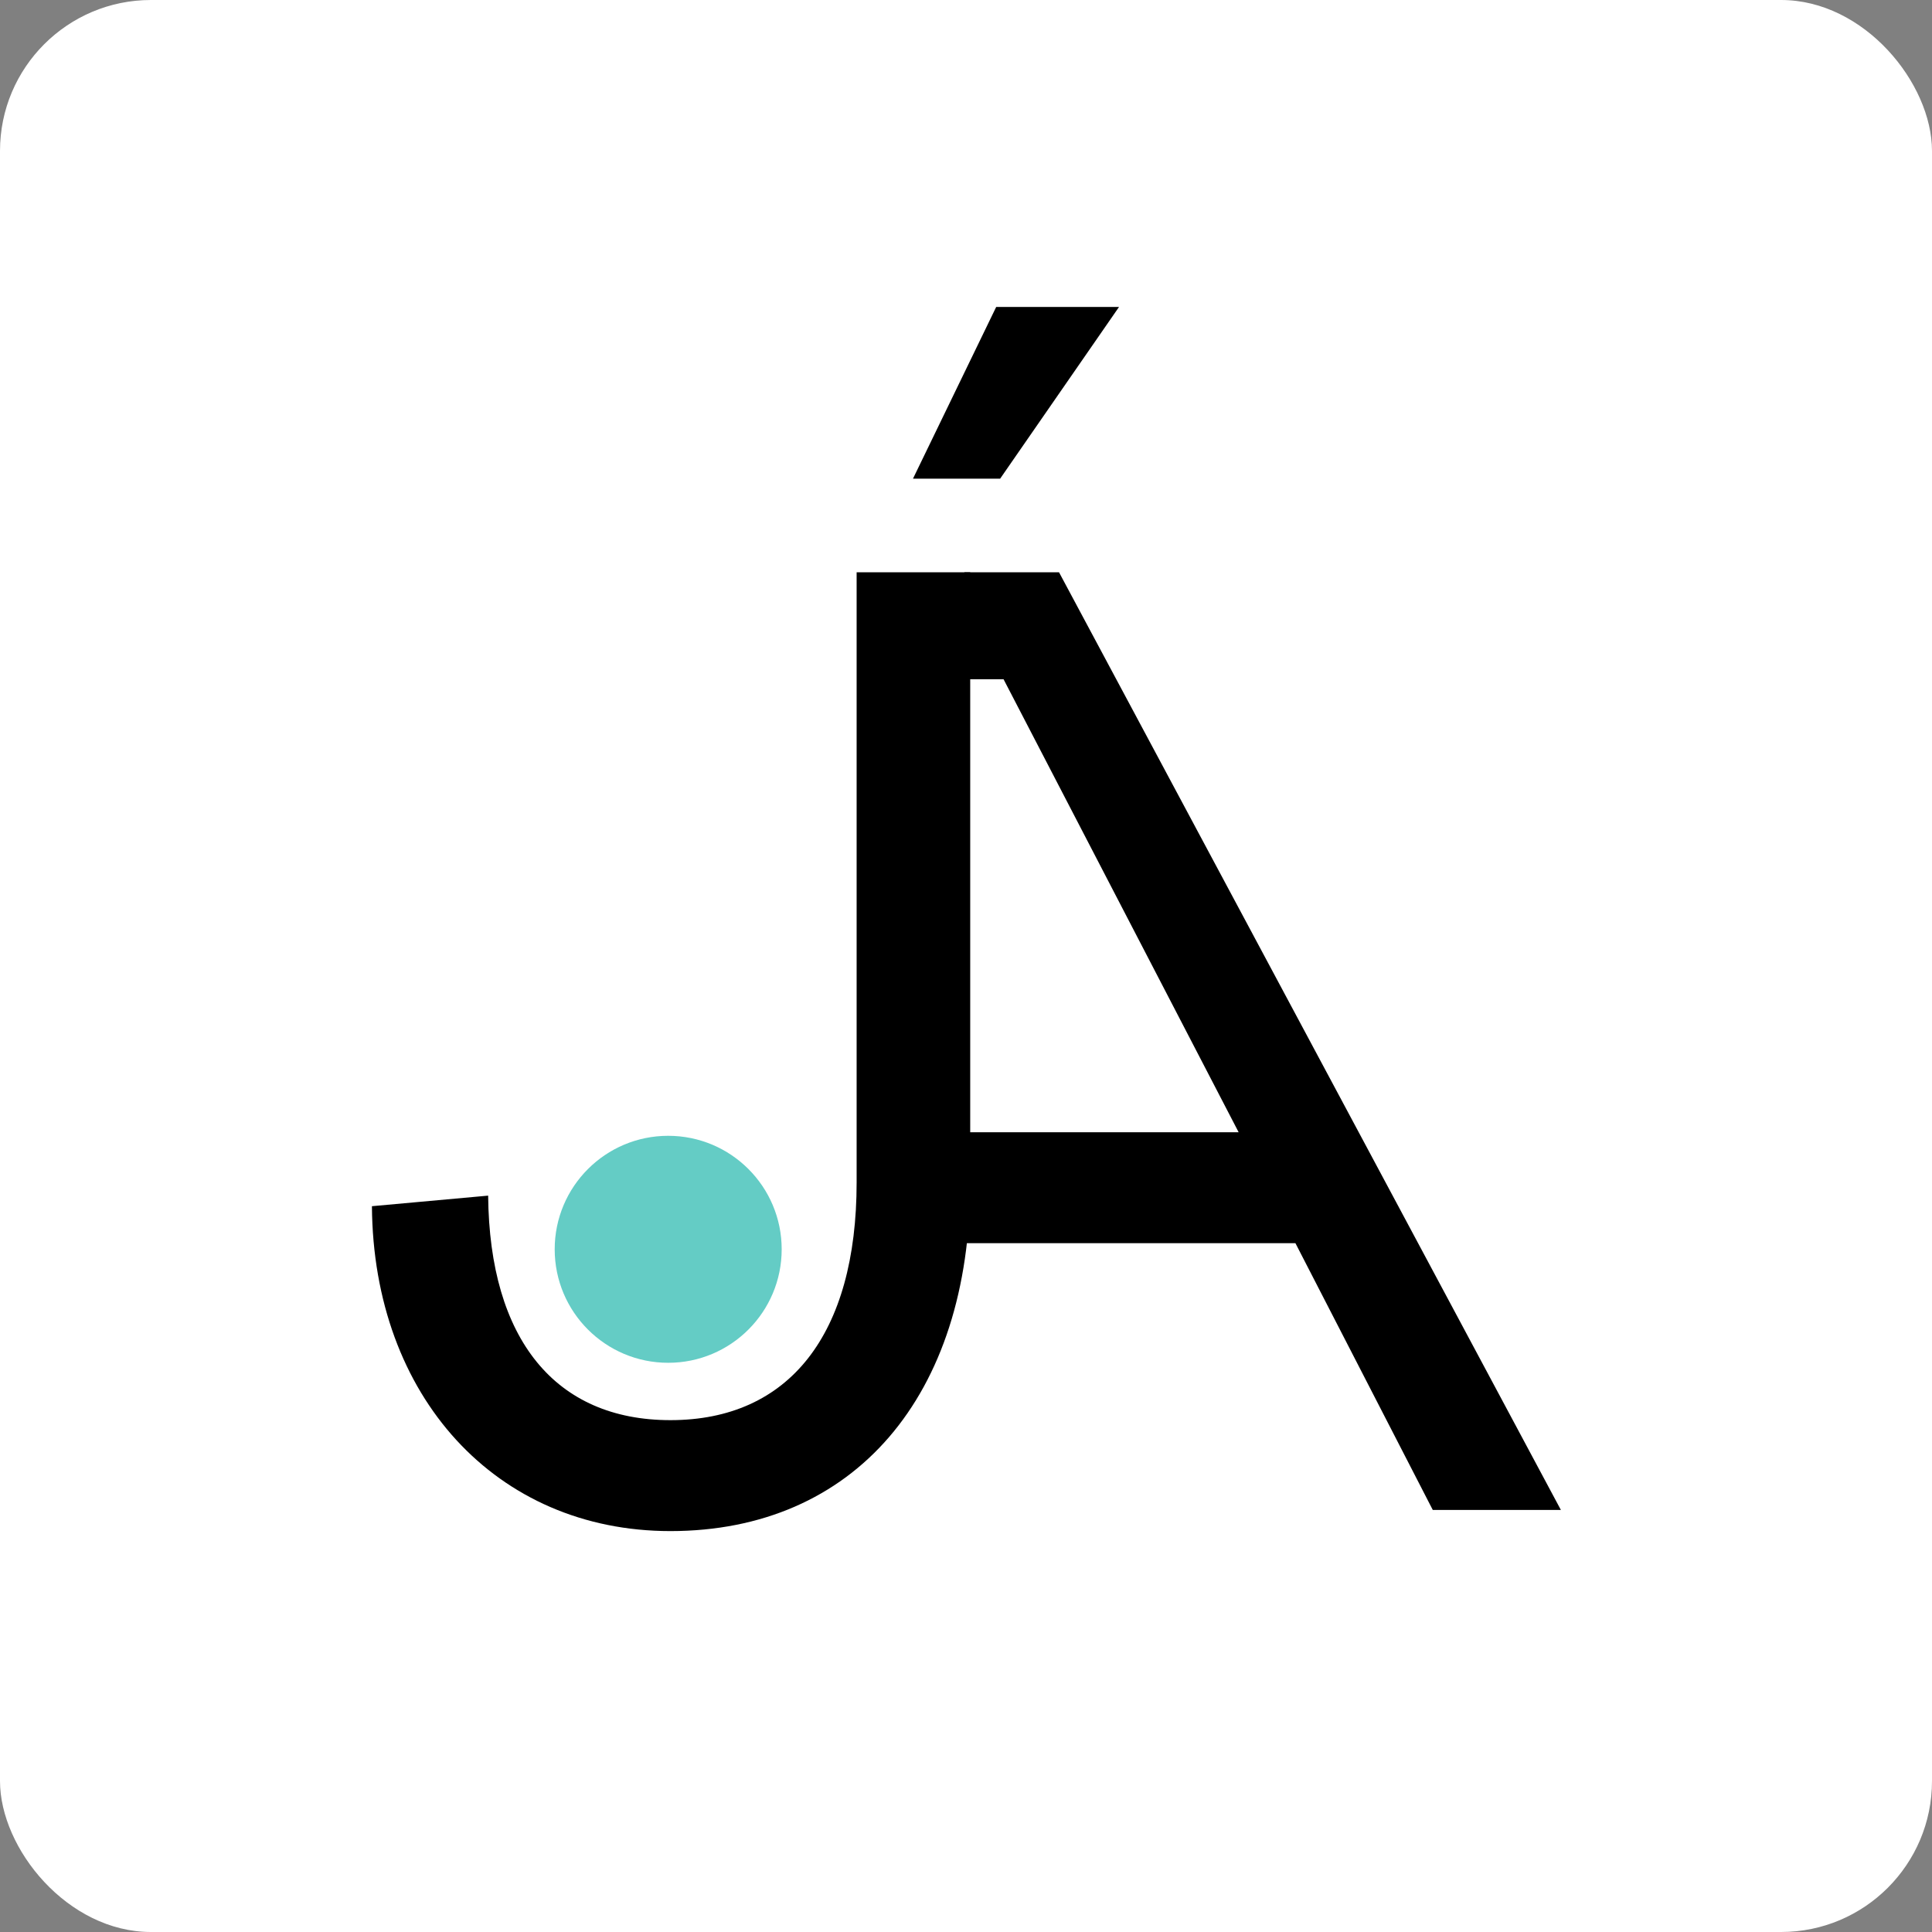 <svg width="512" height="512" viewBox="0 0 512 512" fill="none" xmlns="http://www.w3.org/2000/svg">
<rect x="0" y="0" width="512" height="512" fill="#808080" stroke="none"/>
<rect width="512" height="512" rx="40" fill="white"/>
<path d="M280.65 151.654H102.85V181.054H218V261.204H107.05V289.904H218V370.754H100.05V400.154H248.1V329.454H343.3L379.7 400.154H413.65L280.65 151.654ZM328.25 300.054H248.1V180.004H265.95L328.25 300.054Z" fill="black"/>
<rect x="30" y="60.154" width="225.577" height="451.154" rx="40" fill="white"/>
<path d="M129.365 316.854C129.715 355.004 147.215 376.354 177.665 376.354C209.165 376.354 227.015 353.604 227.015 313.354V151.654H257.115V313.354C257.115 370.054 226.315 405.754 177.665 405.754C131.465 405.754 98.915 370.054 98.565 319.654L129.365 316.854Z" fill="black"/>
<path d="M296.55 81.35L265.05 126.85H241.95L264 81.35H296.55Z" fill="black"/>
<circle cx="177.077" cy="331.077" r="30.077" fill="#64CCC5"/>
</svg>
